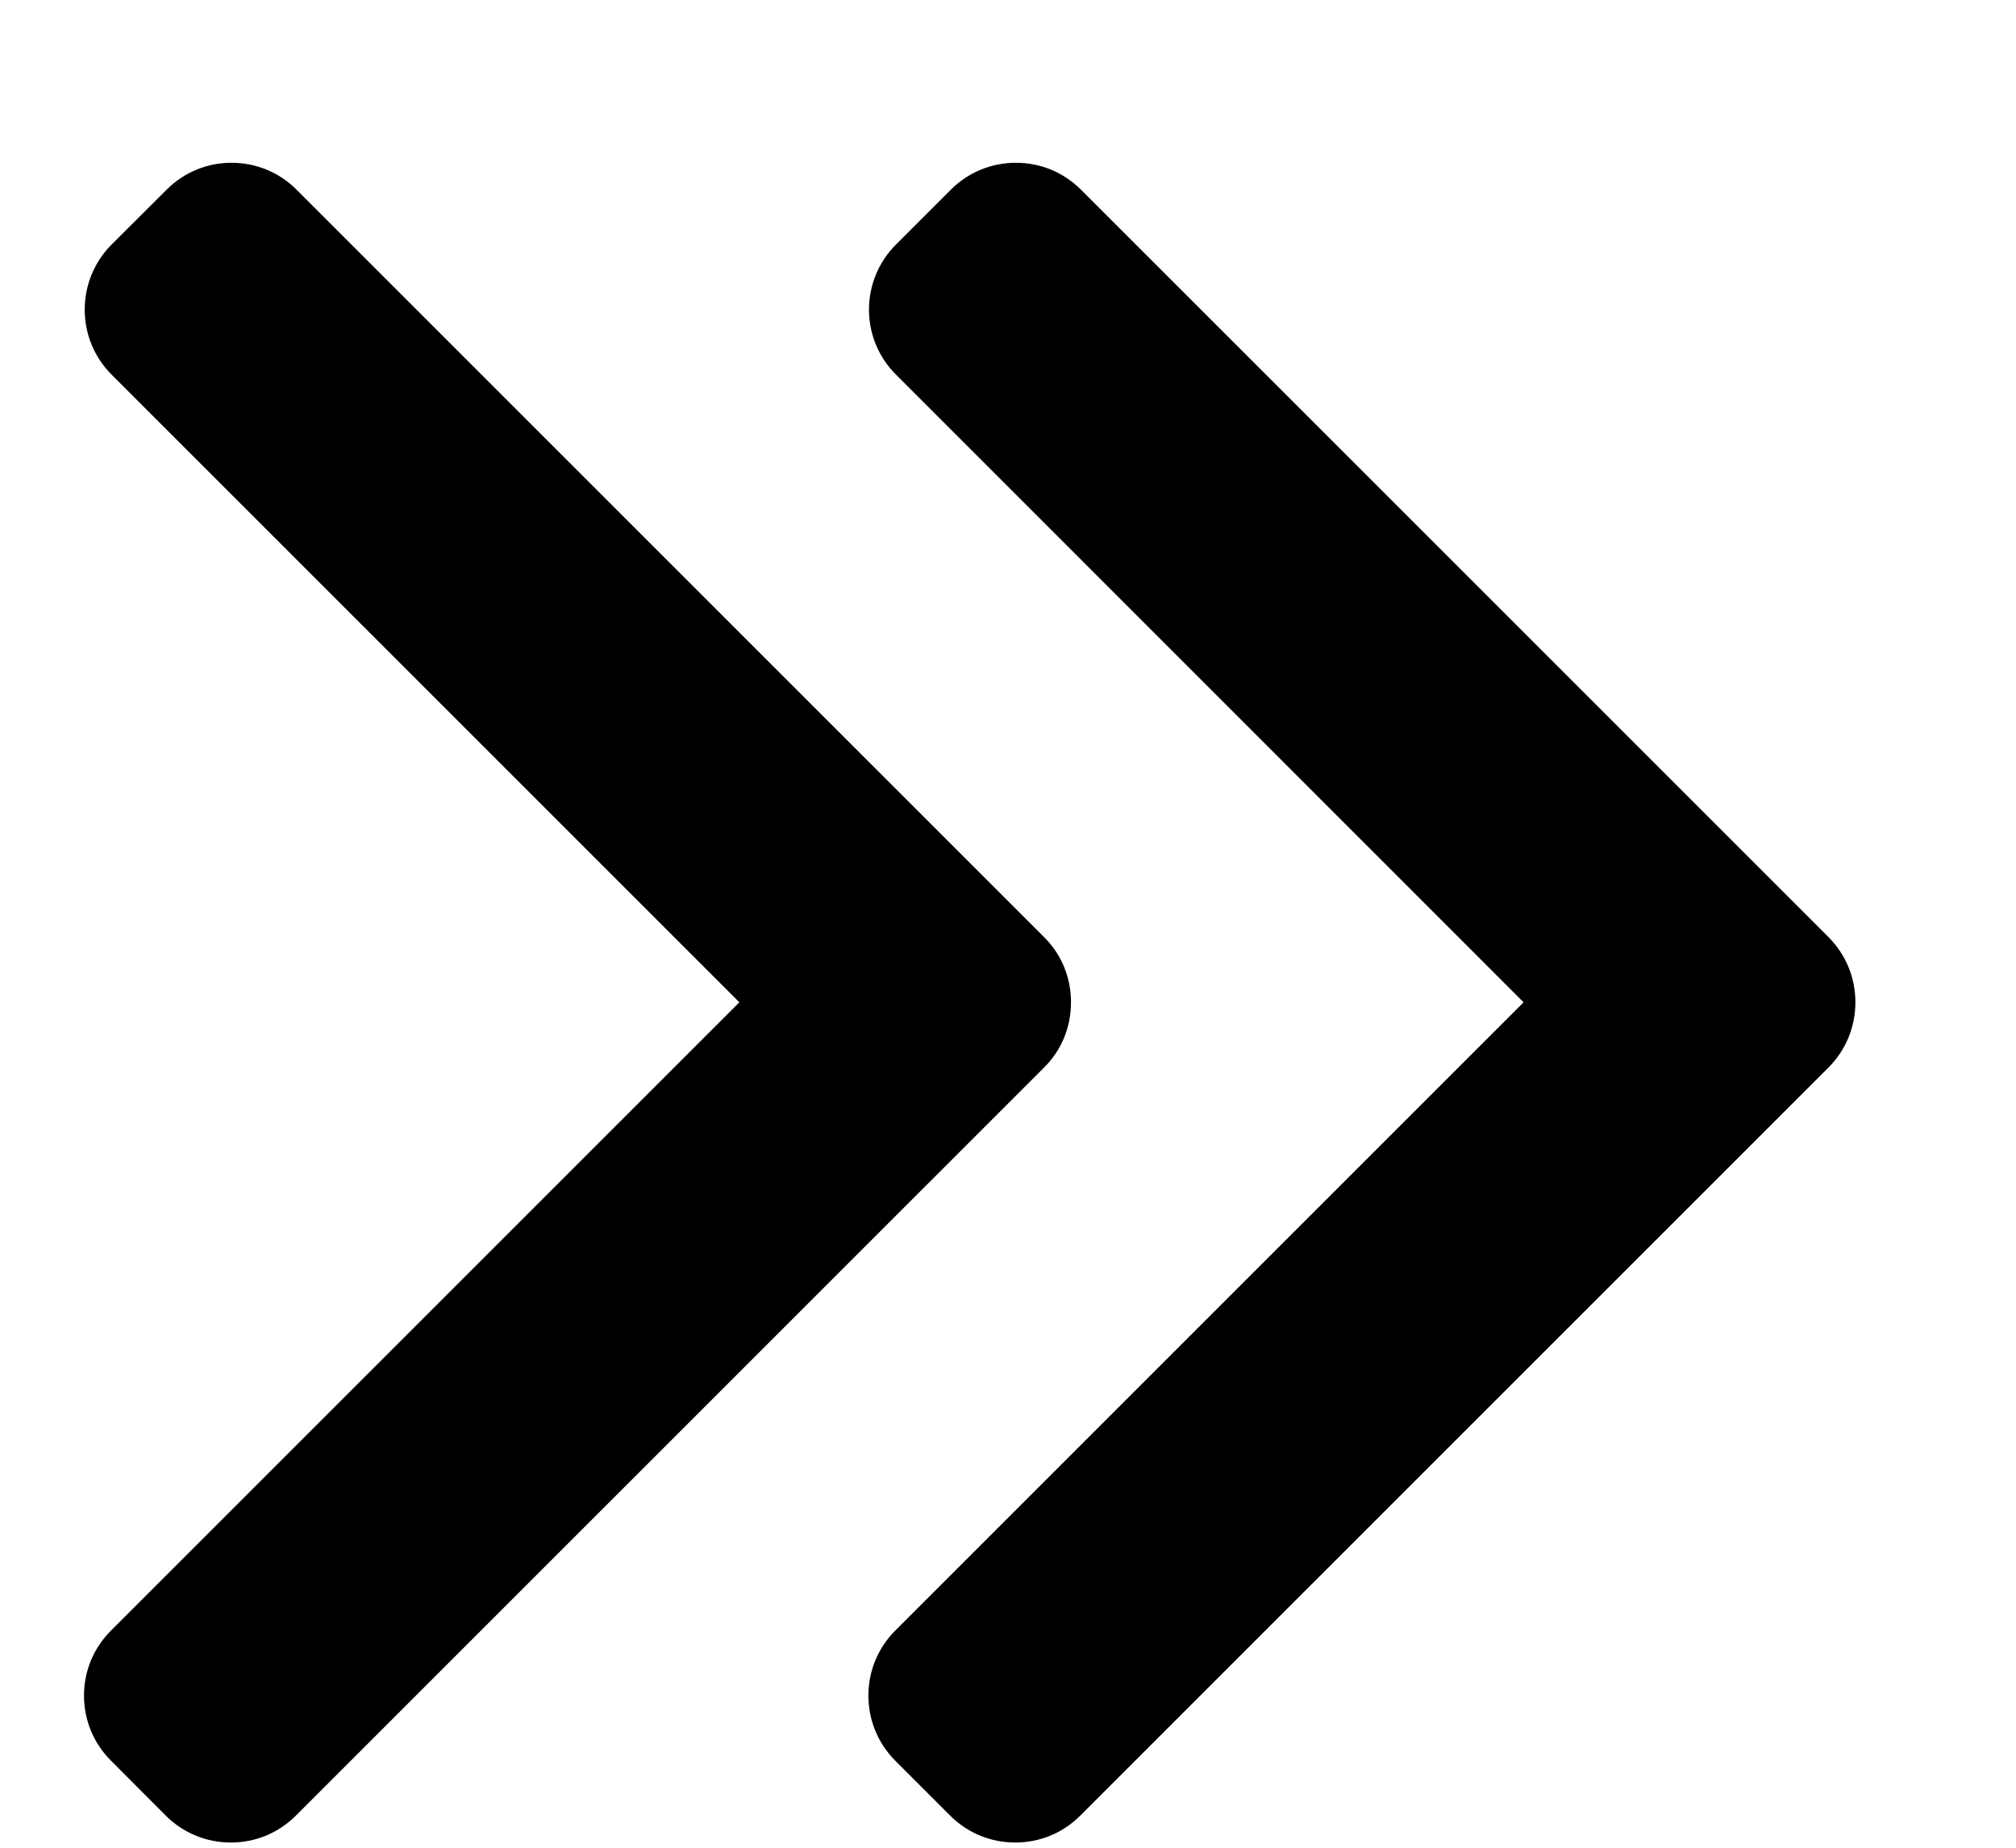 <svg width="12" height="11" viewBox="0 0 12 11" fill="none" xmlns="http://www.w3.org/2000/svg">
<path d="M10.884 5.579L6.434 1.129C6.331 1.026 6.194 0.969 6.047 0.969C5.901 0.969 5.763 1.026 5.66 1.129L5.333 1.456C5.119 1.67 5.119 2.017 5.333 2.23L9.069 5.967L5.328 9.708C5.226 9.811 5.169 9.948 5.169 10.094C5.169 10.241 5.226 10.378 5.328 10.481L5.656 10.809C5.759 10.912 5.896 10.969 6.043 10.969C6.19 10.969 6.327 10.912 6.43 10.809L10.884 6.355C10.987 6.252 11.044 6.114 11.044 5.967C11.044 5.82 10.987 5.682 10.884 5.579Z" fill="black"/>
<path d="M6.215 5.579L1.765 1.129C1.662 1.026 1.525 0.969 1.378 0.969C1.232 0.969 1.095 1.026 0.992 1.129L0.664 1.456C0.451 1.67 0.451 2.017 0.664 2.23L4.401 5.967L0.66 9.708C0.557 9.811 0.5 9.948 0.5 10.094C0.5 10.241 0.557 10.378 0.66 10.481L0.987 10.809C1.09 10.912 1.228 10.969 1.374 10.969C1.521 10.969 1.658 10.912 1.761 10.809L6.215 6.355C6.319 6.252 6.375 6.114 6.375 5.967C6.375 5.82 6.319 5.682 6.215 5.579Z" fill="black"/>
</svg>
